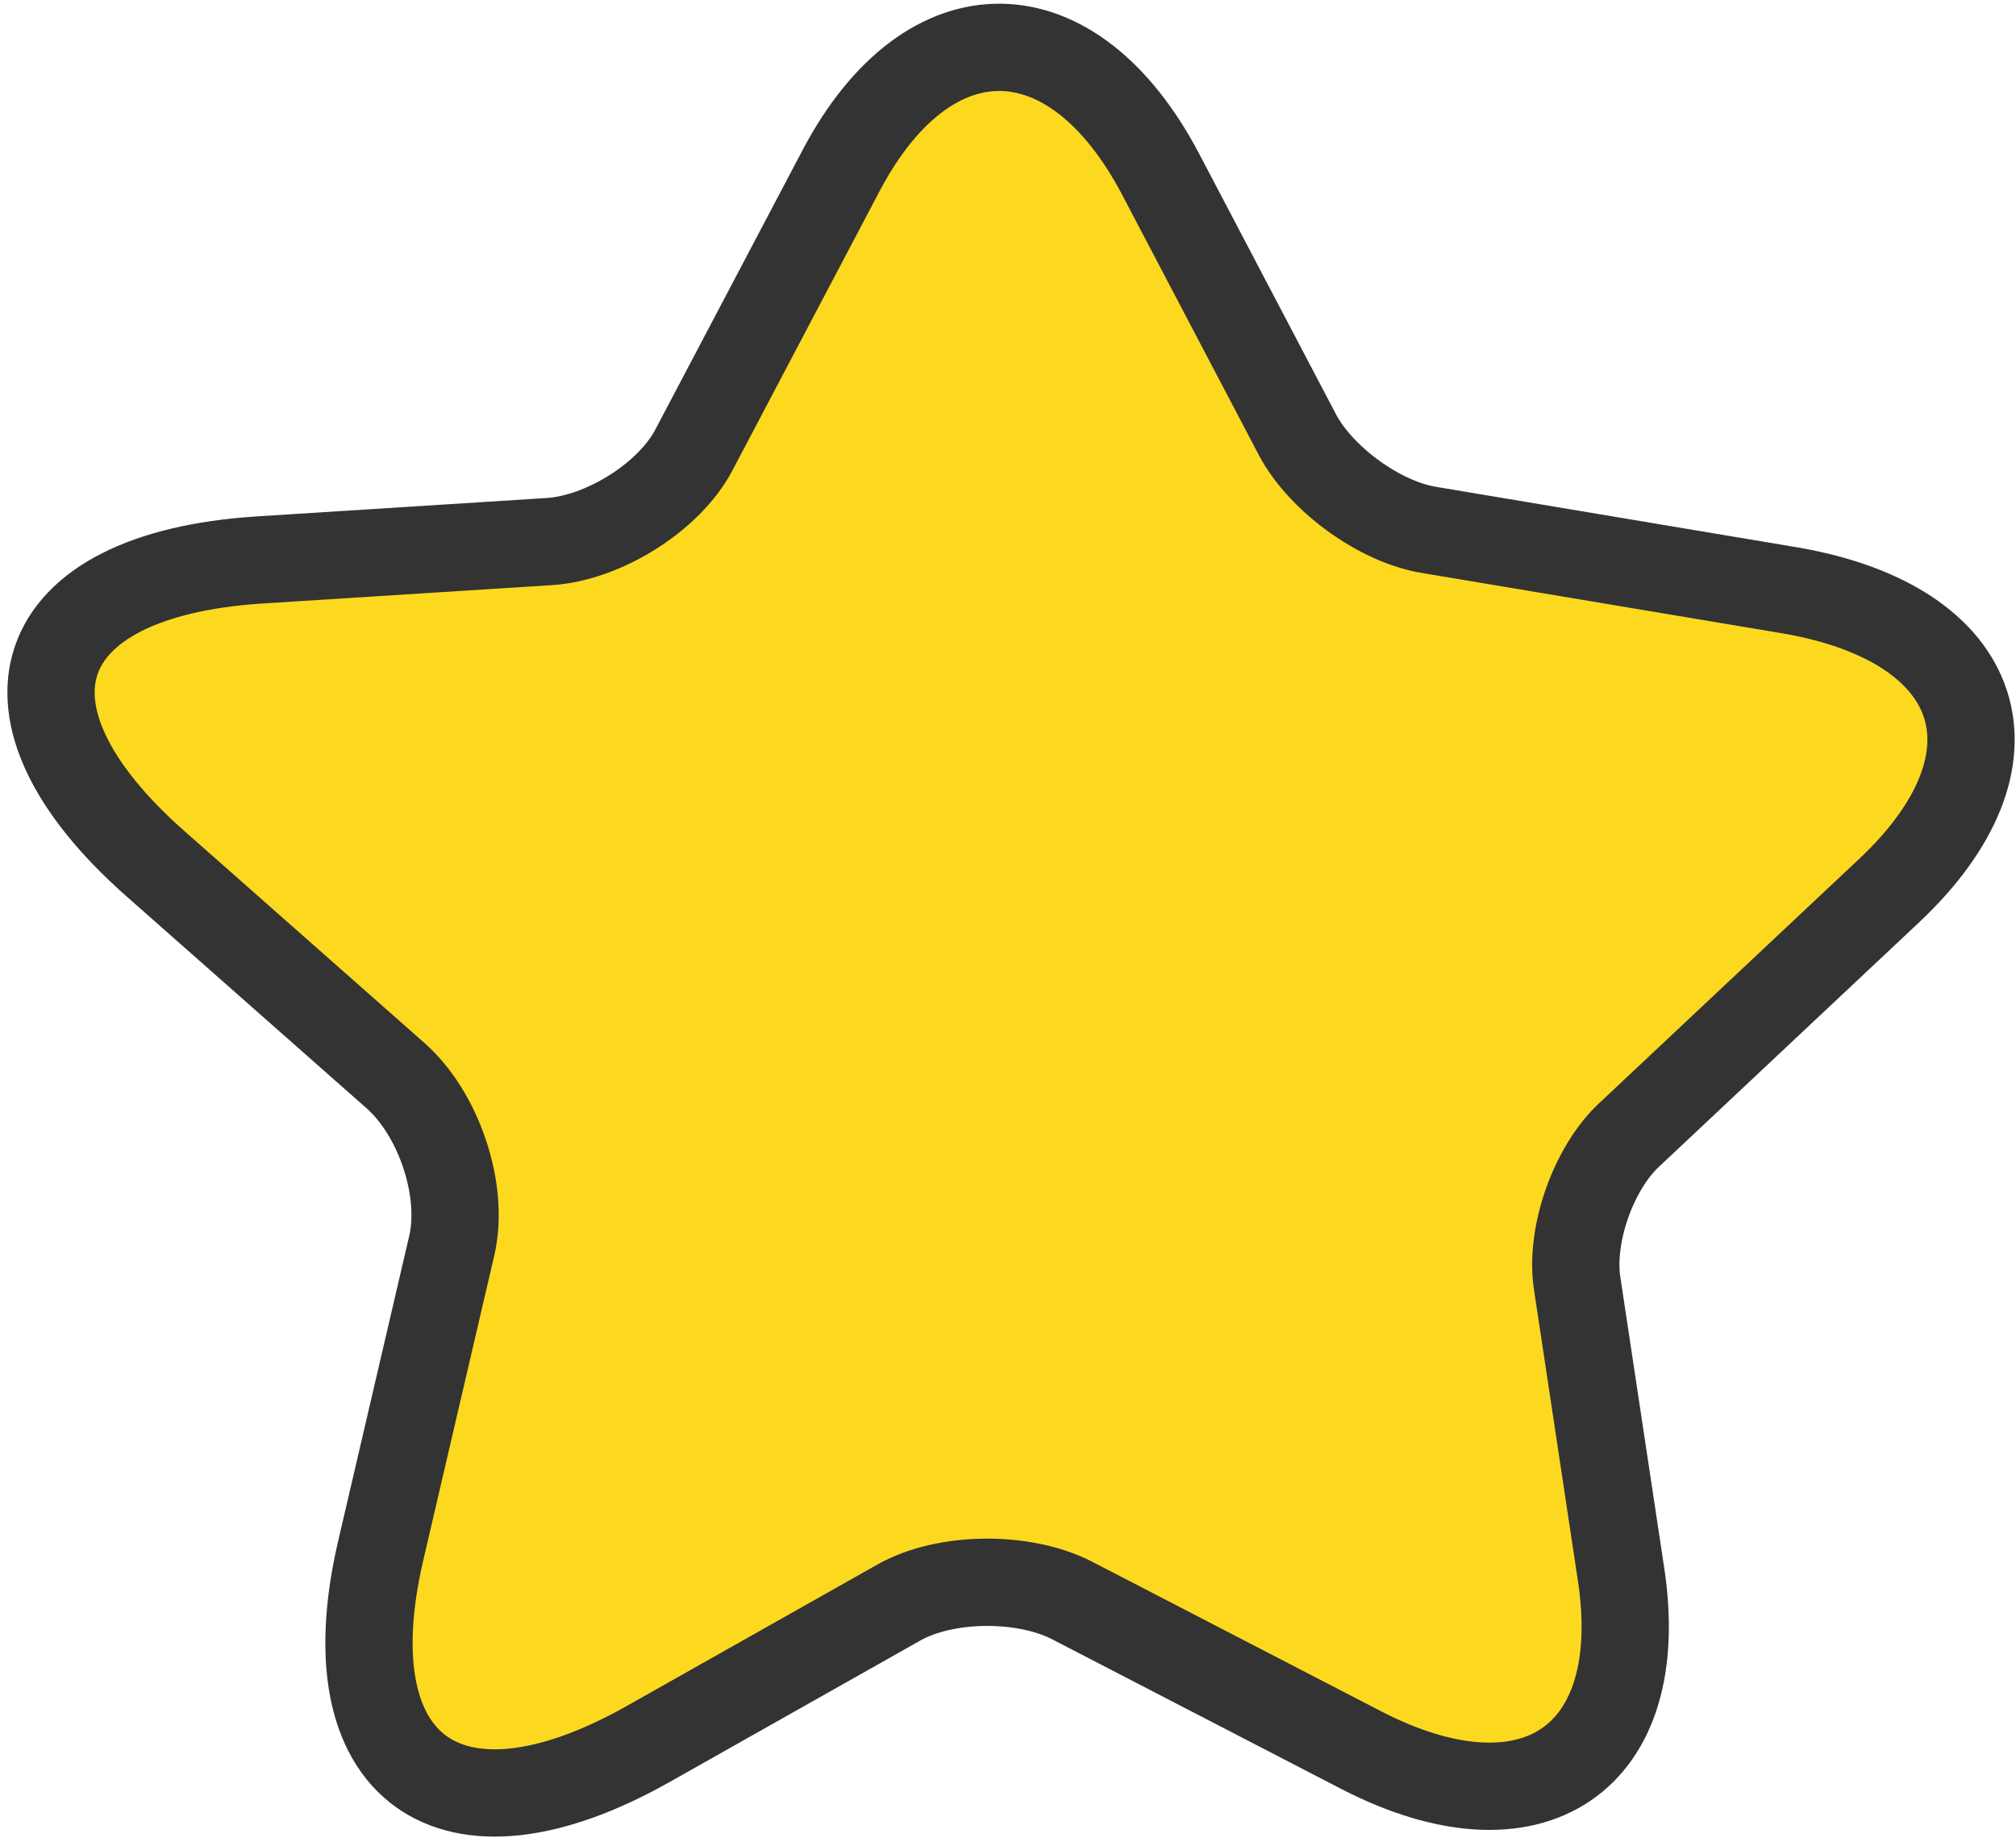 <svg width="231" height="211" viewBox="0 0 231 211" fill="none" xmlns="http://www.w3.org/2000/svg">
<path d="M216.414 102.087L186.639 130.058C182.55 133.892 179.824 141.613 180.736 147.166L185.739 180.328C188.987 201.548 175.608 210.611 156.042 200.552L122.858 183.376C117.302 180.513 108.271 180.58 102.929 183.643L74.204 199.851C51.519 212.623 37.794 202.696 43.618 177.688L51.756 142.752C53.25 136.387 50.282 127.624 45.333 123.248L17.761 98.91C-1.956 81.483 3.339 65.887 29.639 64.162L62.941 62.048C69.166 61.651 76.672 56.938 79.499 51.572L96.463 19.379C106.475 0.563 122.906 0.794 132.985 19.953L148.7 49.875C151.397 54.913 158.142 59.838 163.835 60.727L205.17 67.651C227.476 71.509 232.536 86.974 216.414 102.087Z" fill="#FCD91F" stroke="#333333" stroke-width="10"/>
</svg>
